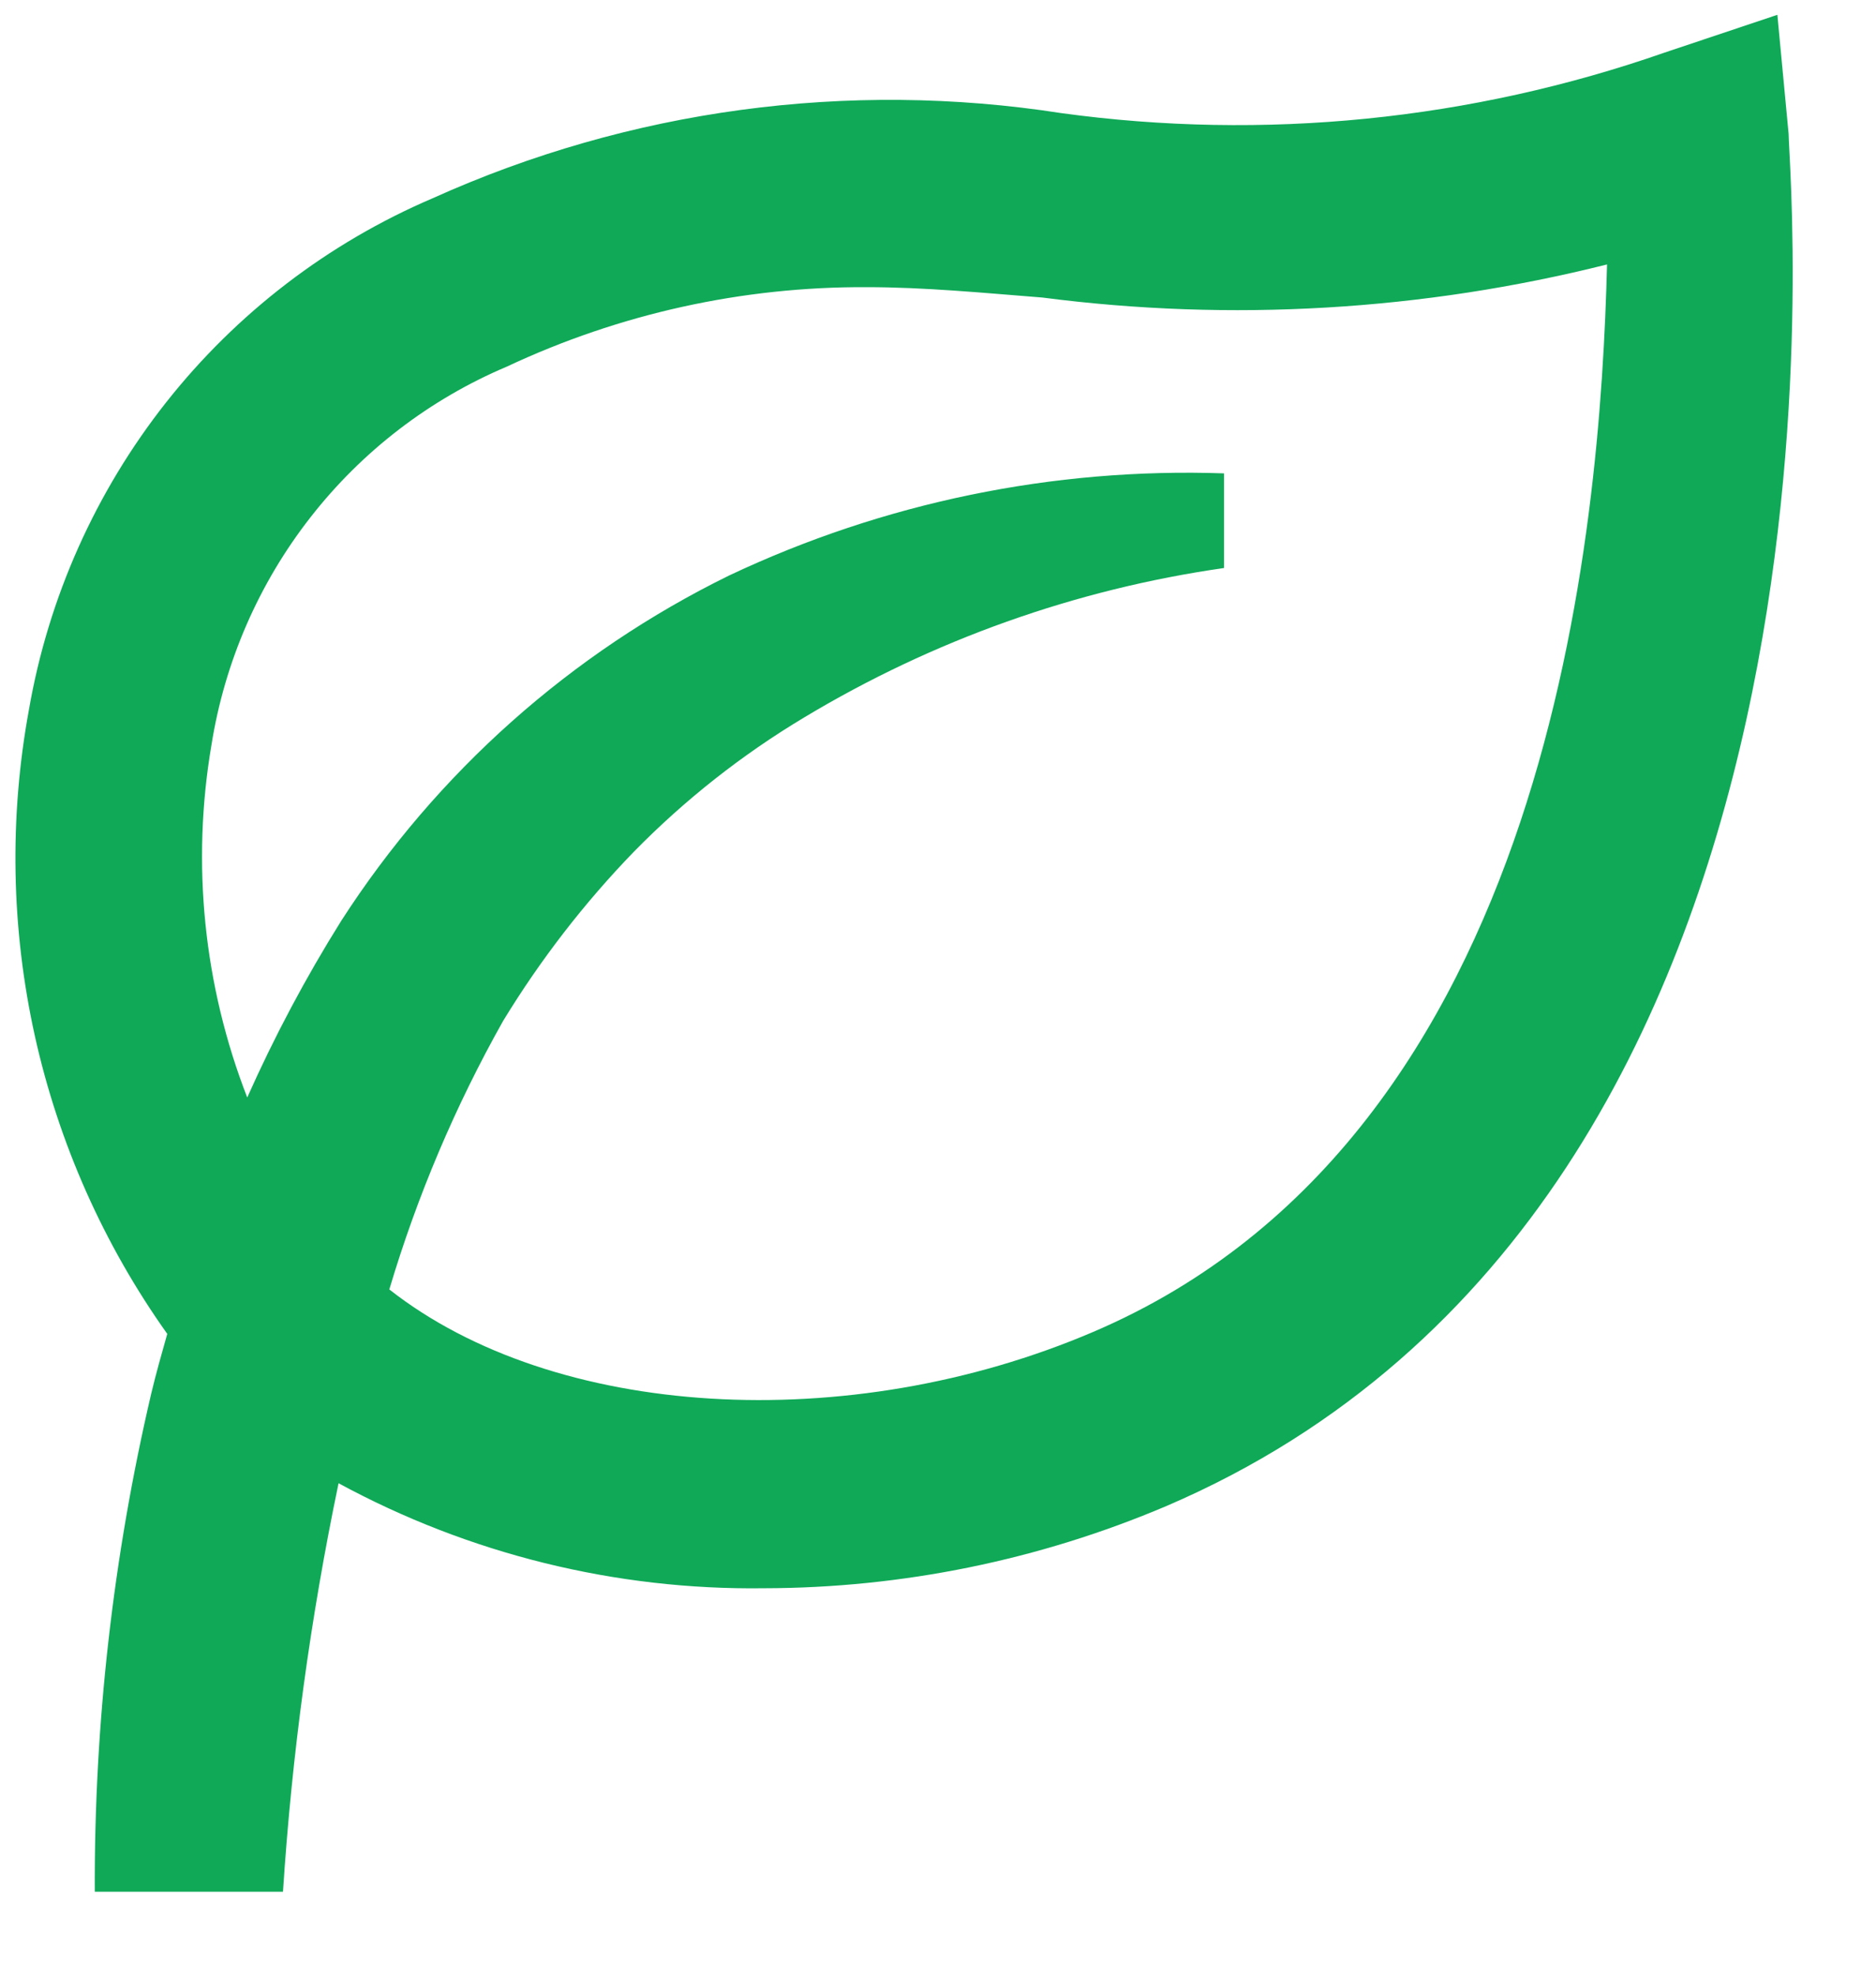 <svg width="19" height="20" viewBox="0 0 19 20" fill="none" xmlns="http://www.w3.org/2000/svg">
<path d="M18.001 0.15L16.857 0.533C14.897 1.217 12.804 1.427 10.748 1.145C8.588 0.809 6.376 1.108 4.382 2.007C3.324 2.459 2.396 3.17 1.682 4.074C0.968 4.979 0.49 6.048 0.293 7.185C0.092 8.279 0.113 9.402 0.353 10.487C0.594 11.572 1.05 12.598 1.694 13.503C1.637 13.704 1.58 13.905 1.532 14.106C1.145 15.759 0.953 17.452 0.96 19.15H2.866C2.956 17.76 3.144 16.378 3.429 15.015C4.751 15.732 6.234 16.098 7.736 16.078C9.138 16.076 10.525 15.793 11.815 15.245C19.068 12.134 18.115 1.787 18.115 1.356L18.001 0.15ZM11.072 13.483C8.585 14.546 5.611 14.364 3.943 13.053C4.225 12.106 4.612 11.194 5.096 10.334C5.473 9.716 5.917 9.141 6.421 8.621C6.936 8.096 7.516 7.639 8.146 7.262C9.449 6.479 10.894 5.965 12.397 5.75V4.792C10.668 4.732 8.949 5.087 7.384 5.826C5.783 6.611 4.425 7.818 3.457 9.32C3.098 9.893 2.78 10.491 2.504 11.11C2.062 9.975 1.937 8.74 2.142 7.539C2.276 6.699 2.621 5.906 3.145 5.236C3.668 4.566 4.353 4.041 5.134 3.711C6.274 3.176 7.517 2.901 8.775 2.907C9.366 2.907 9.947 2.964 10.557 3.012C12.467 3.26 14.407 3.146 16.276 2.677C16.209 5.319 15.732 11.493 11.072 13.483Z" fill="#0FA958"/>
</svg>
